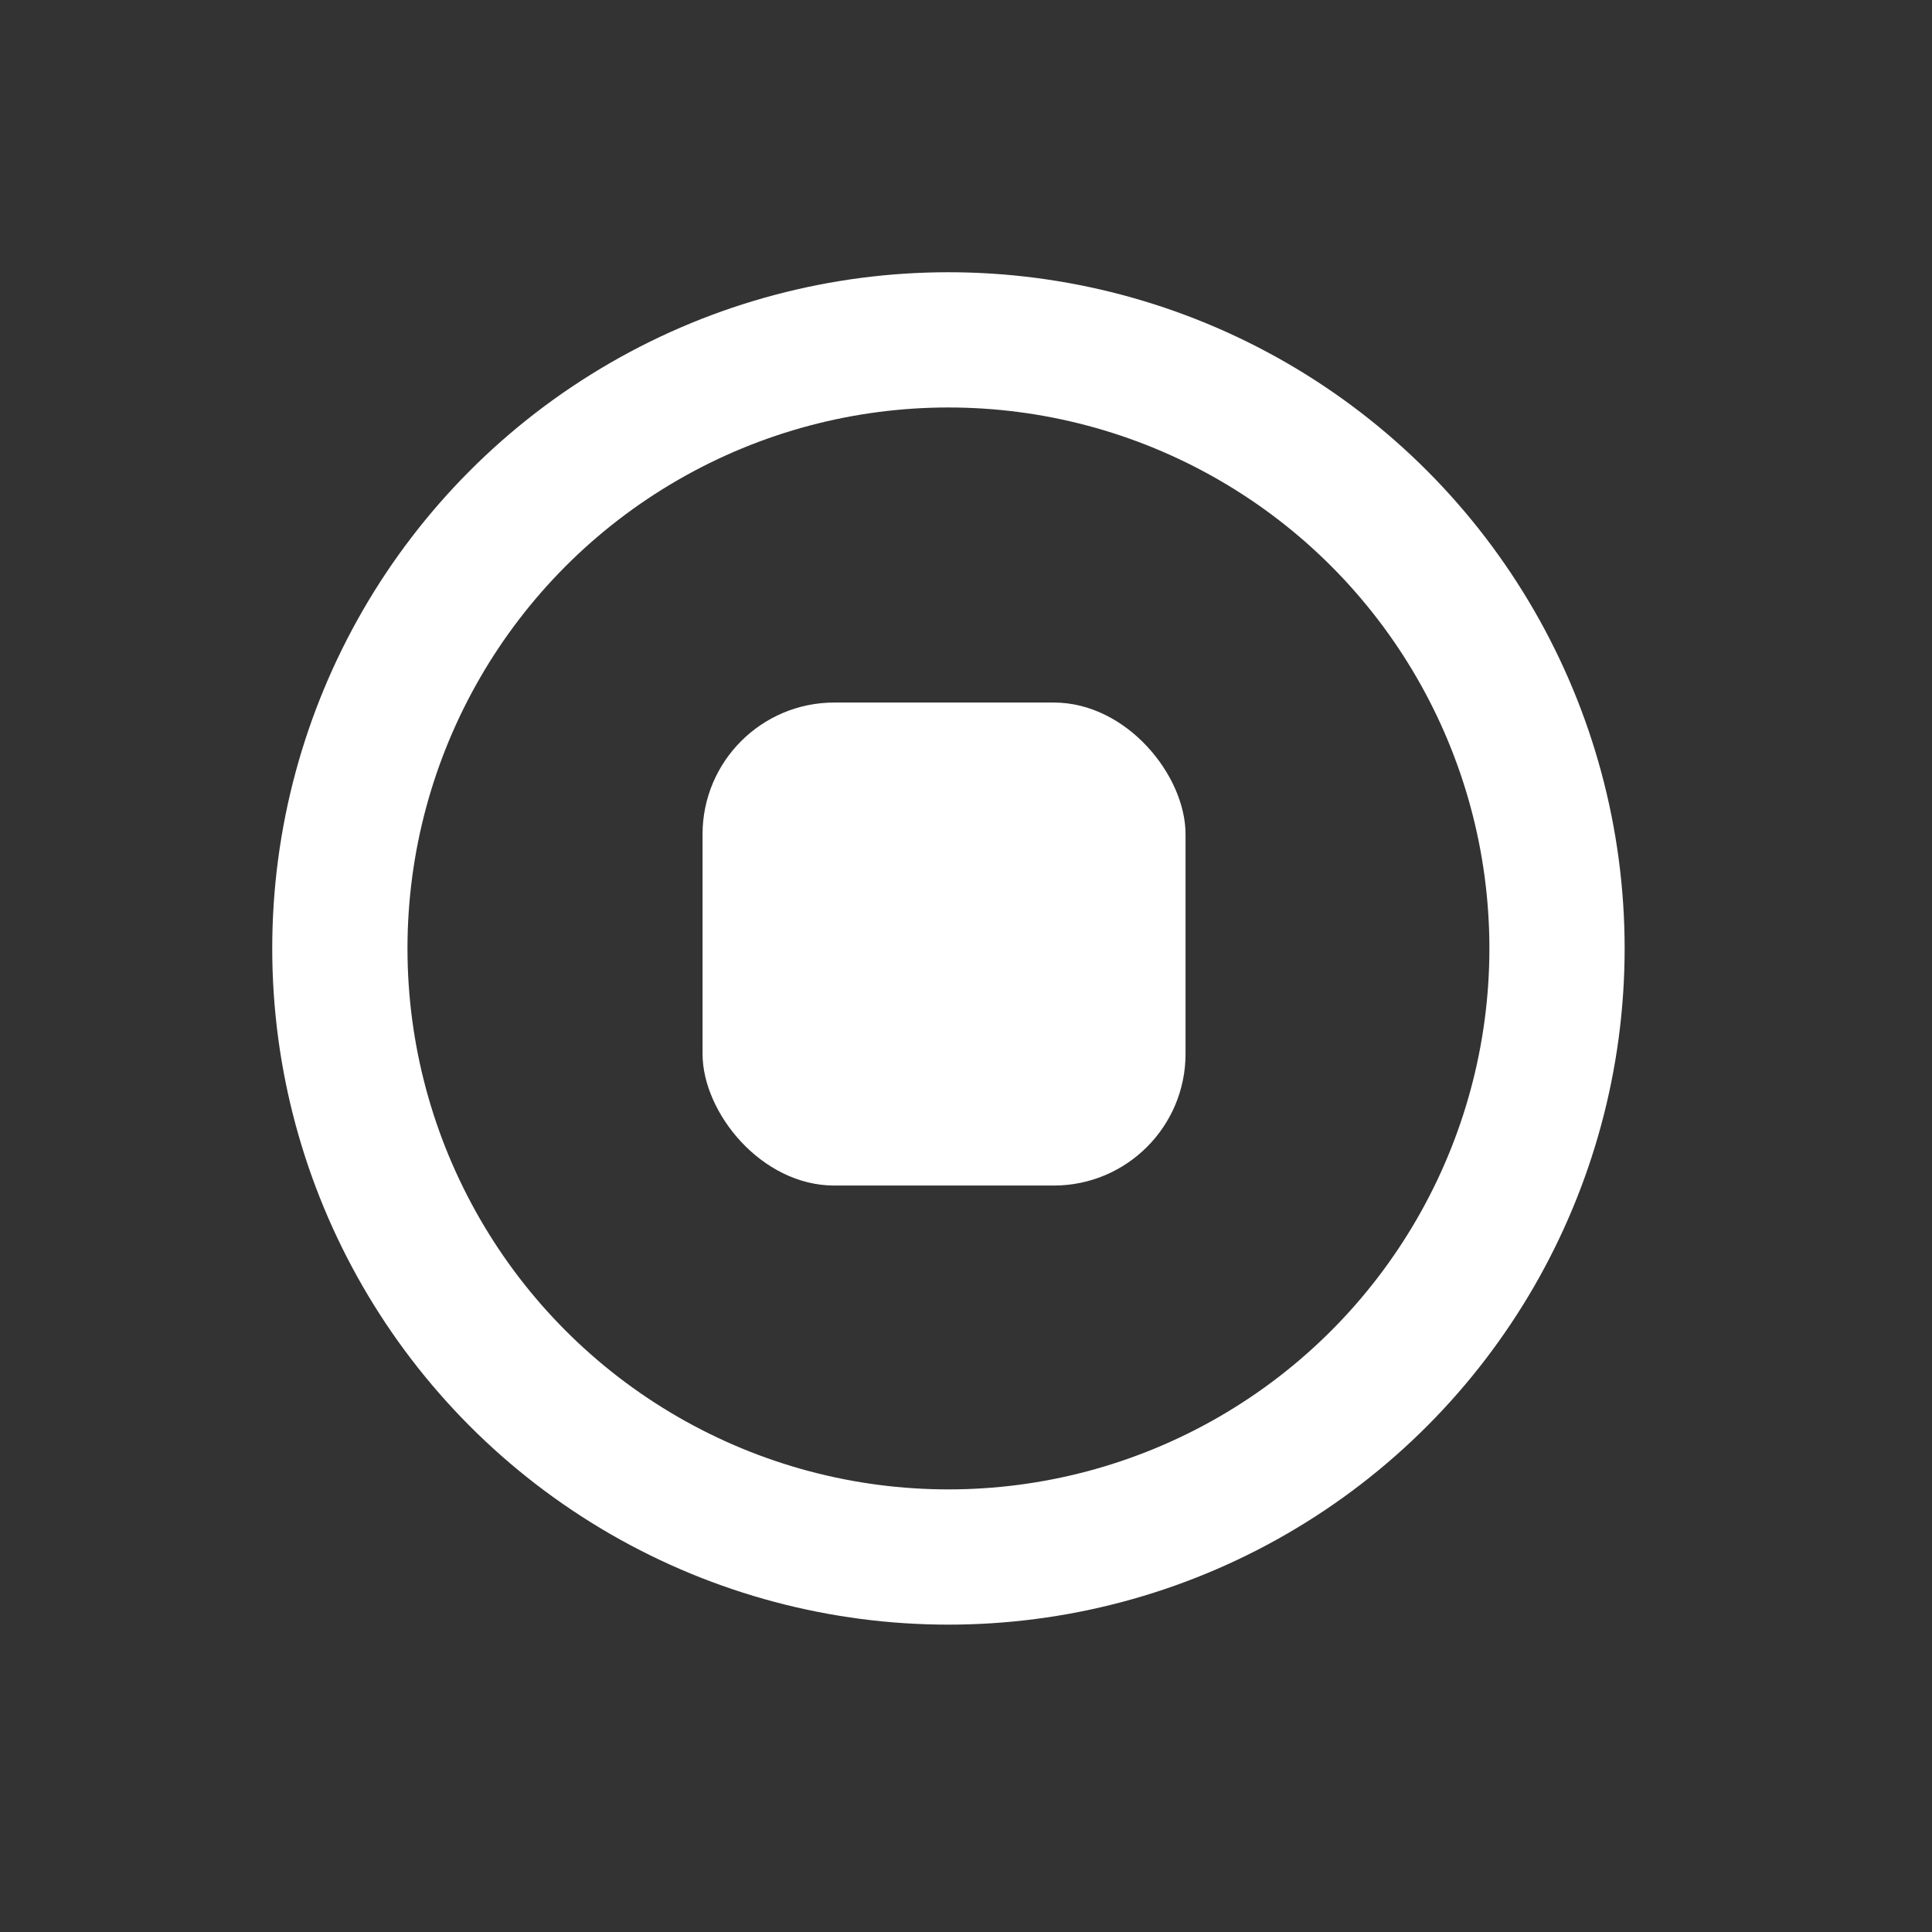 <svg width="44" height="44" viewBox="0 0 44 44" fill="none" xmlns="http://www.w3.org/2000/svg">
<rect x="0" y="0" width="44" height="44" fill="#333333" stroke="none"/>
<circle cx="21.6" cy="21.6" r="13.86" stroke="white" stroke-width="3.08"/>
<rect x="16" y="16" width="11" height="11" rx="3" fill="white"/>
</svg>
